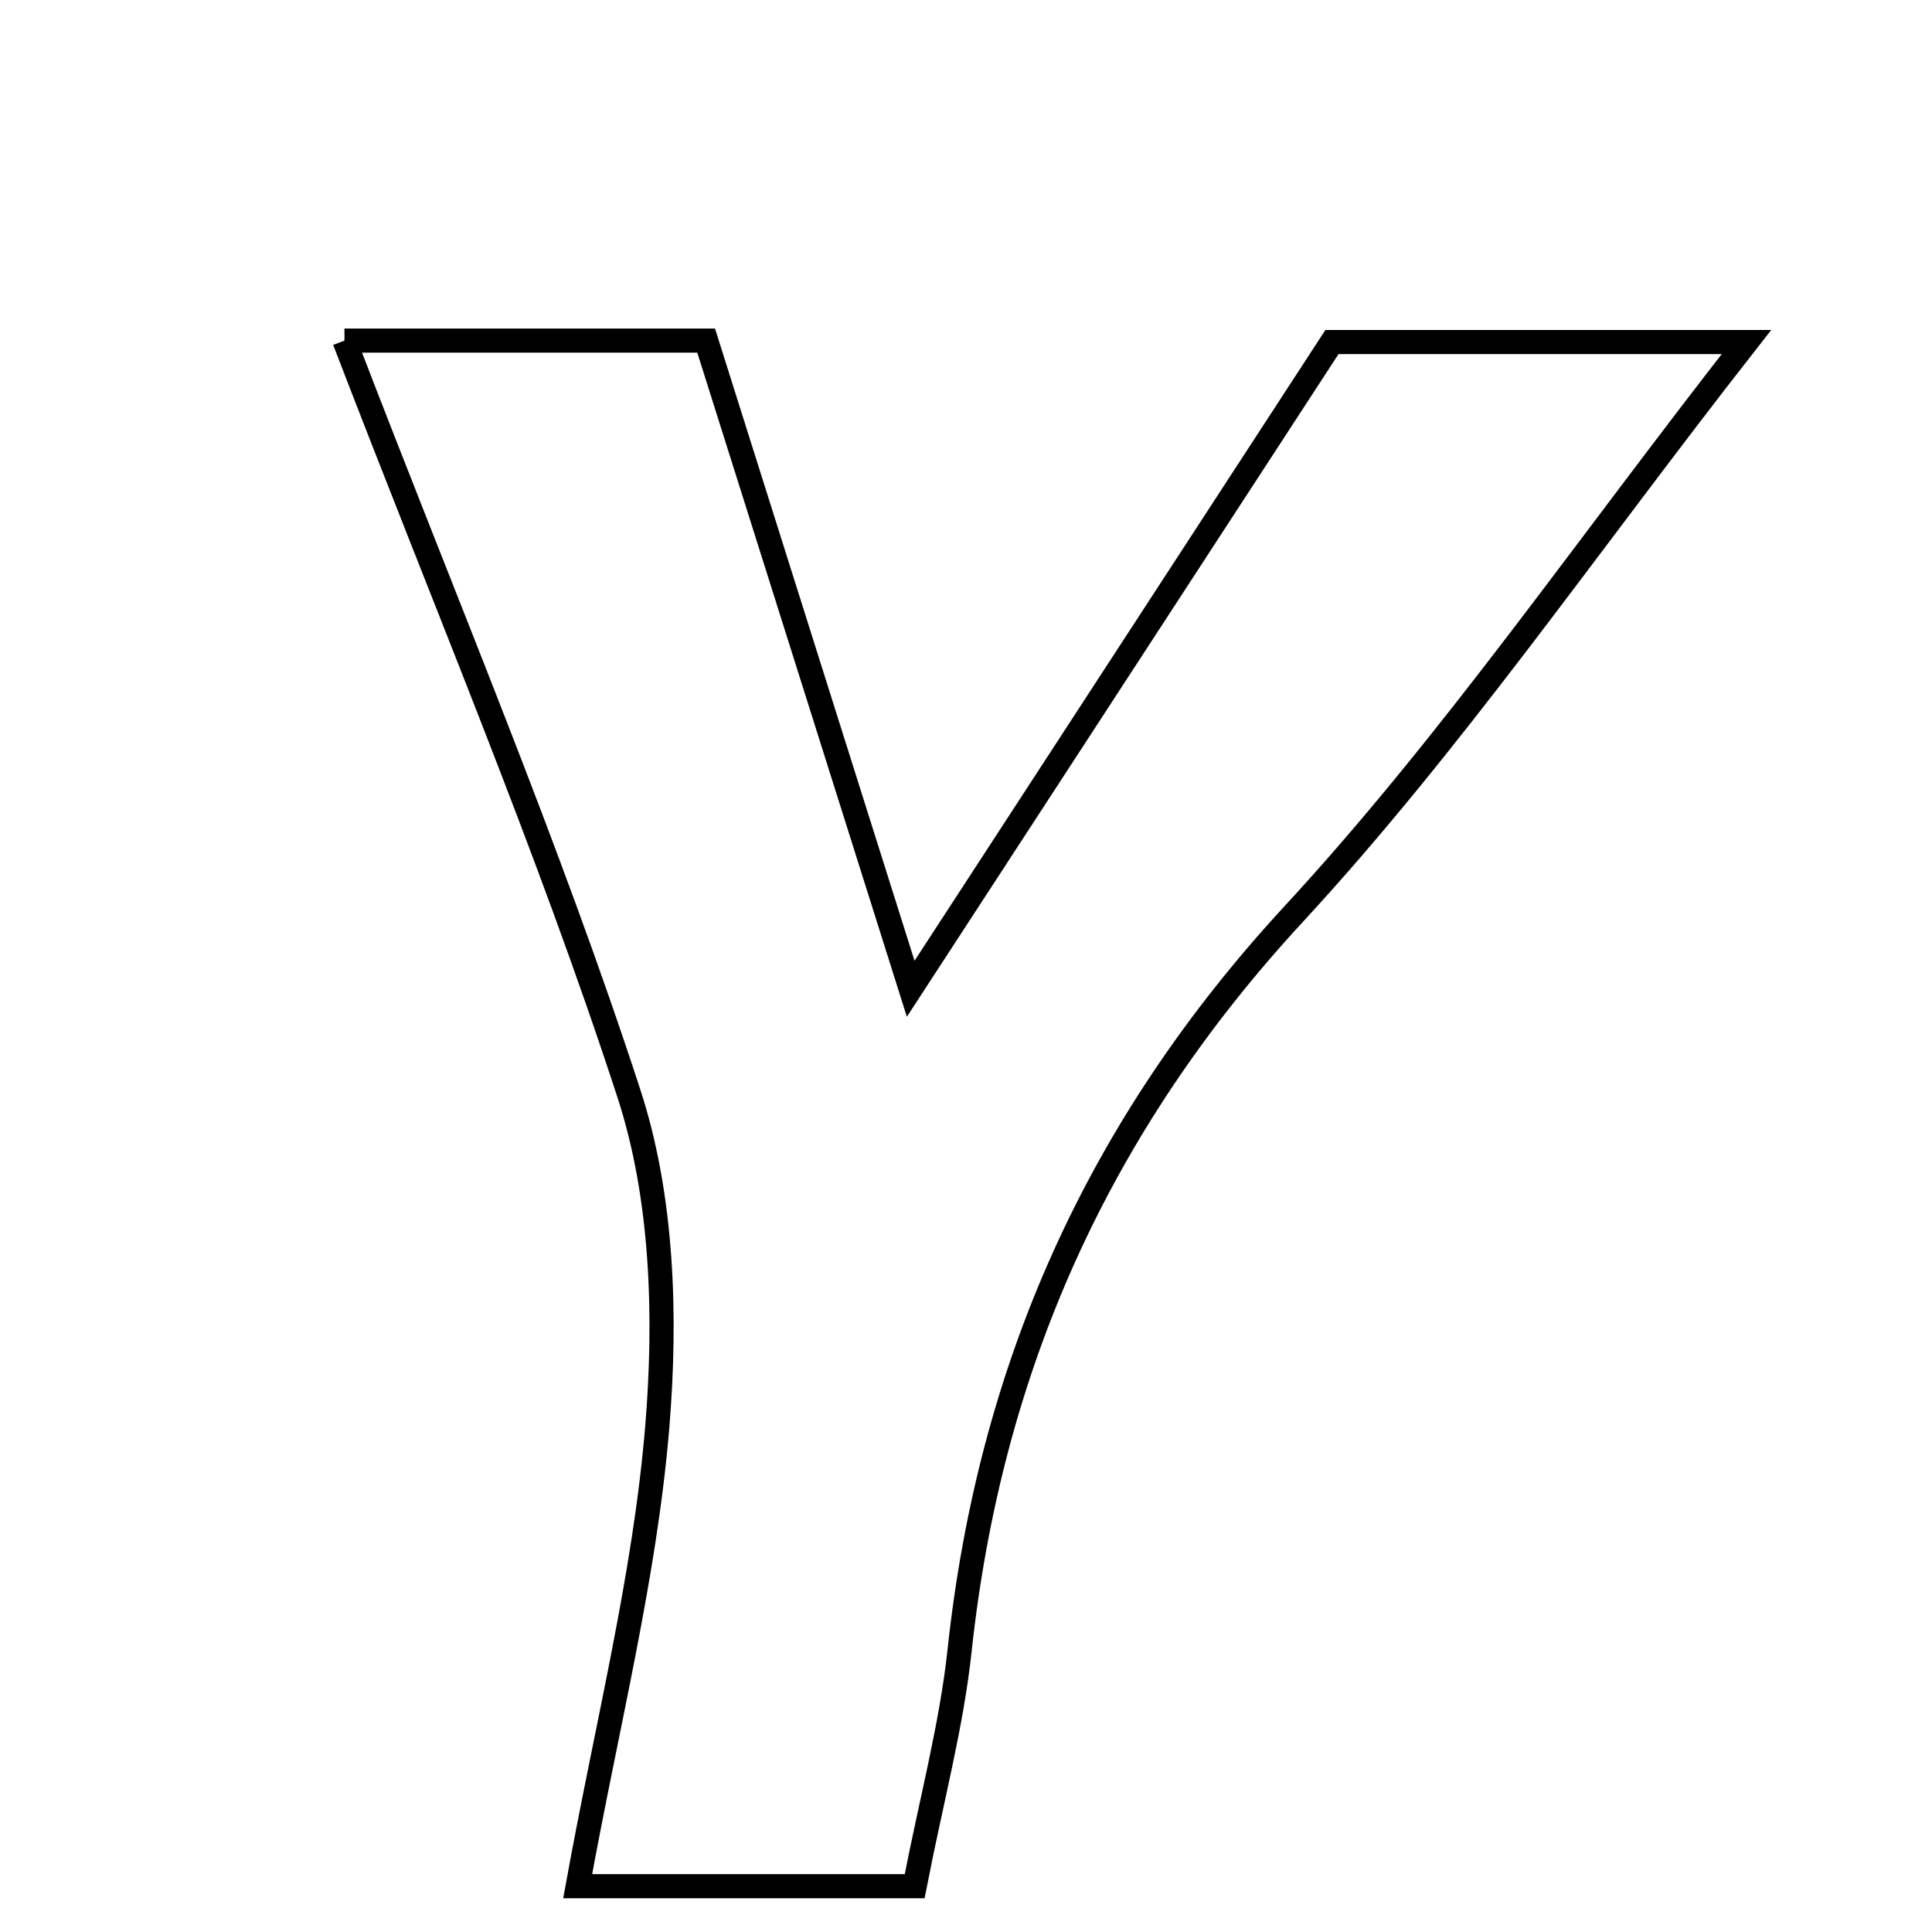 <svg xmlns="http://www.w3.org/2000/svg" viewBox="0.0 0.0 24.0 24.0" height="200px" width="200px"><path fill="none" stroke="black" stroke-width=".3" stroke-opacity="1.0"  filling="0" d="M4.279 4.231 C6.02 4.231 7.333 4.231 8.772 4.231 C9.58 6.792 10.368 9.289 11.313 12.283 C13.219 9.357 14.852 6.851 16.546 4.249 C18.107 4.249 19.681 4.249 21.695 4.249 C19.701 6.796 18.043 9.218 16.072 11.353 C13.64 13.986 12.298 16.991 11.92 20.506 C11.819 21.444 11.569 22.366 11.362 23.431 C9.996 23.431 8.718 23.431 7.176 23.431 C7.541 21.42 8.011 19.585 8.165 17.723 C8.278 16.355 8.233 14.87 7.812 13.583 C6.815 10.525 5.554 7.552 4.279 4.231"></path></svg>